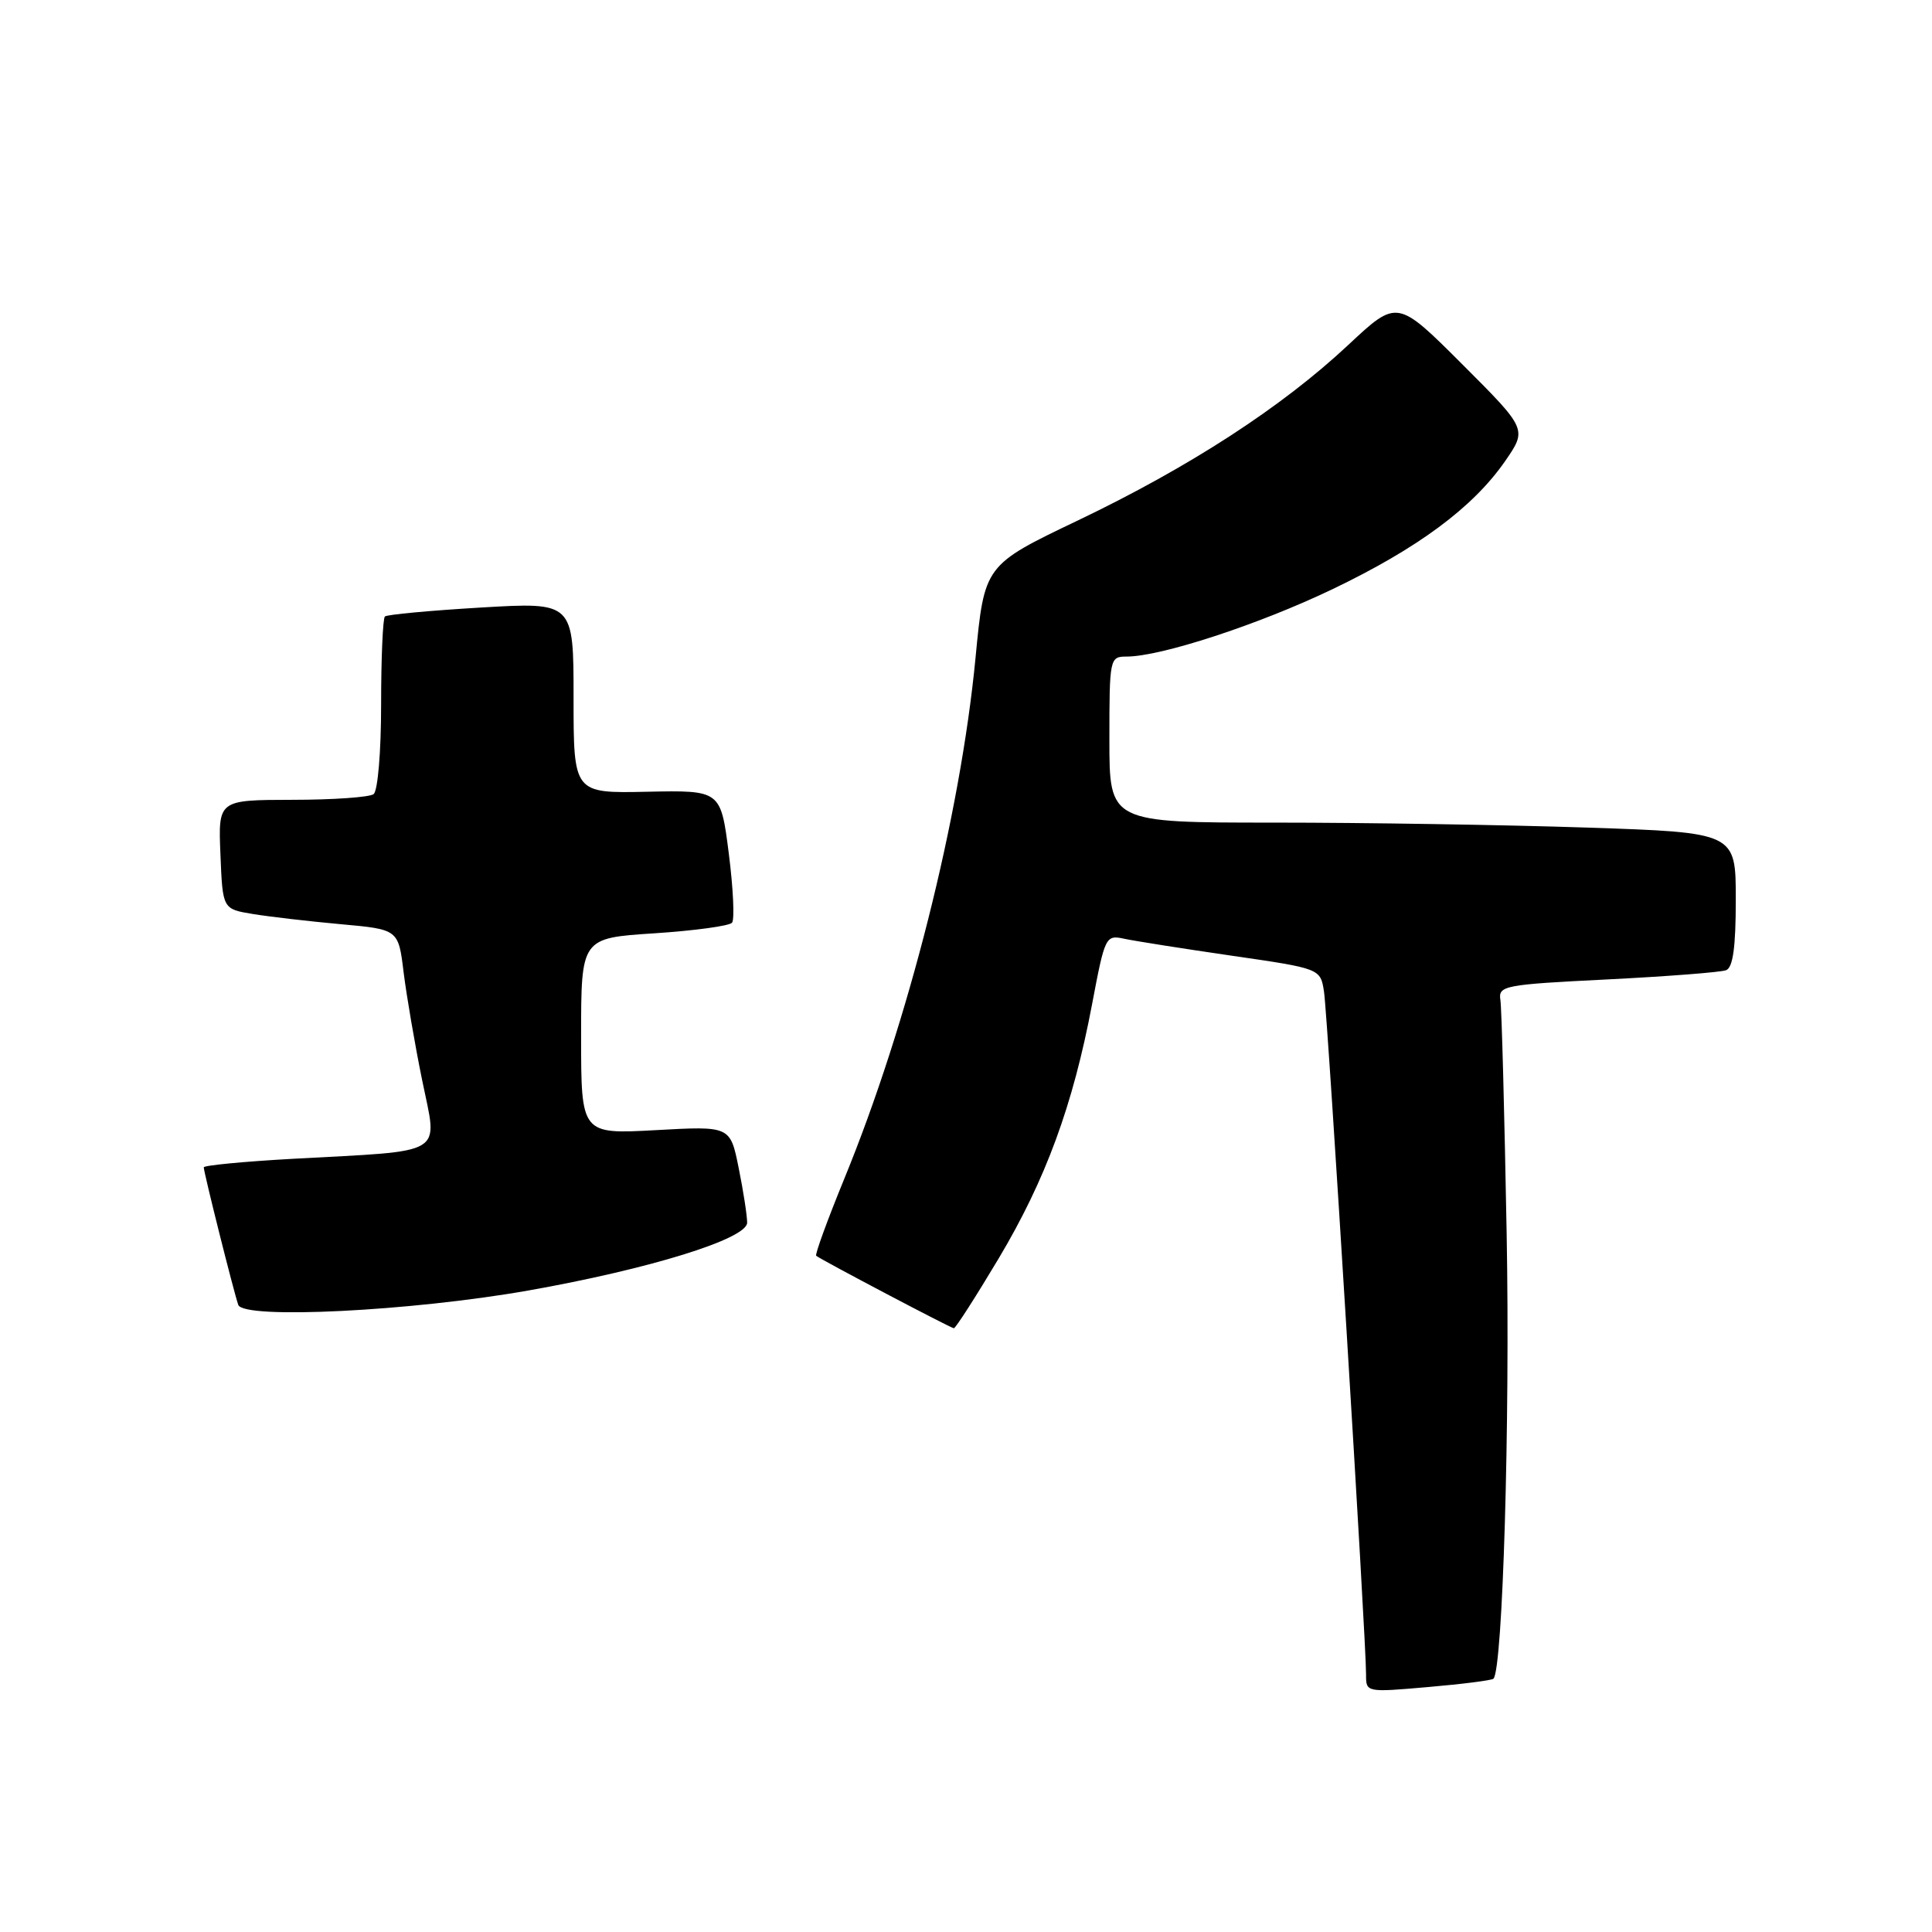 <?xml version="1.0" encoding="UTF-8" standalone="no"?>
<!DOCTYPE svg PUBLIC "-//W3C//DTD SVG 1.1//EN" "http://www.w3.org/Graphics/SVG/1.1/DTD/svg11.dtd" >
<svg xmlns="http://www.w3.org/2000/svg" xmlns:xlink="http://www.w3.org/1999/xlink" version="1.1" viewBox="0 0 256 256">
 <g >
 <path fill="currentColor"
d=" M 197.89 222.44 C 199.12 221.22 200.10 188.46 199.64 163.50 C 199.35 147.55 198.98 133.60 198.81 132.50 C 198.52 130.61 199.26 130.46 212.96 129.78 C 220.91 129.38 228.00 128.83 228.71 128.56 C 229.63 128.21 230.00 125.51 230.00 119.19 C 230.00 110.32 230.00 110.32 210.34 109.66 C 199.53 109.30 180.85 109.00 168.84 109.00 C 147.00 109.00 147.00 109.00 147.00 98.00 C 147.00 87.23 147.05 87.00 149.27 87.00 C 153.80 87.00 166.72 82.78 176.50 78.10 C 187.88 72.65 195.18 67.24 199.43 61.11 C 202.36 56.87 202.36 56.87 193.75 48.26 C 185.13 39.65 185.13 39.65 178.67 45.69 C 169.85 53.95 157.62 61.88 142.85 68.95 C 130.44 74.88 130.44 74.88 129.26 87.19 C 127.24 108.18 120.34 135.55 111.86 156.22 C 109.63 161.67 107.96 166.25 108.15 166.40 C 109.01 167.04 126.02 176.00 126.39 176.00 C 126.62 176.00 129.29 171.84 132.33 166.75 C 138.56 156.30 142.17 146.48 144.71 133.04 C 146.41 124.06 146.50 123.86 148.97 124.39 C 150.36 124.69 156.78 125.70 163.24 126.64 C 174.97 128.34 174.97 128.34 175.44 131.42 C 175.93 134.58 181.04 217.60 181.01 221.88 C 181.00 224.25 181.02 224.26 189.25 223.54 C 193.79 223.15 197.68 222.65 197.89 222.44 Z  M 70.00 171.00 C 86.10 168.15 99.00 164.15 99.00 162.01 C 99.00 161.09 98.50 157.83 97.88 154.77 C 96.76 149.20 96.76 149.20 86.88 149.75 C 77.00 150.29 77.00 150.29 77.00 137.30 C 77.00 124.30 77.00 124.30 86.69 123.67 C 92.01 123.32 96.66 122.69 97.00 122.26 C 97.35 121.84 97.16 117.72 96.57 113.10 C 95.50 104.71 95.50 104.71 85.75 104.91 C 76.00 105.12 76.00 105.12 76.00 92.45 C 76.00 79.78 76.00 79.78 63.75 80.50 C 57.01 80.90 51.27 81.43 51.00 81.69 C 50.73 81.95 50.50 87.19 50.50 93.33 C 50.50 99.62 50.06 104.82 49.50 105.23 C 48.95 105.64 44.09 105.98 38.71 105.98 C 28.91 106.00 28.91 106.00 29.21 113.23 C 29.50 120.45 29.50 120.45 33.50 121.11 C 35.70 121.47 40.94 122.08 45.14 122.46 C 52.79 123.15 52.79 123.15 53.48 128.83 C 53.87 131.95 54.97 138.41 55.95 143.19 C 58.00 153.27 59.40 152.42 38.75 153.55 C 32.29 153.91 27.00 154.42 27.00 154.68 C 27.00 155.35 30.97 171.18 31.57 172.90 C 32.24 174.85 54.48 173.74 70.00 171.00 Z "/>
</g>
</svg>